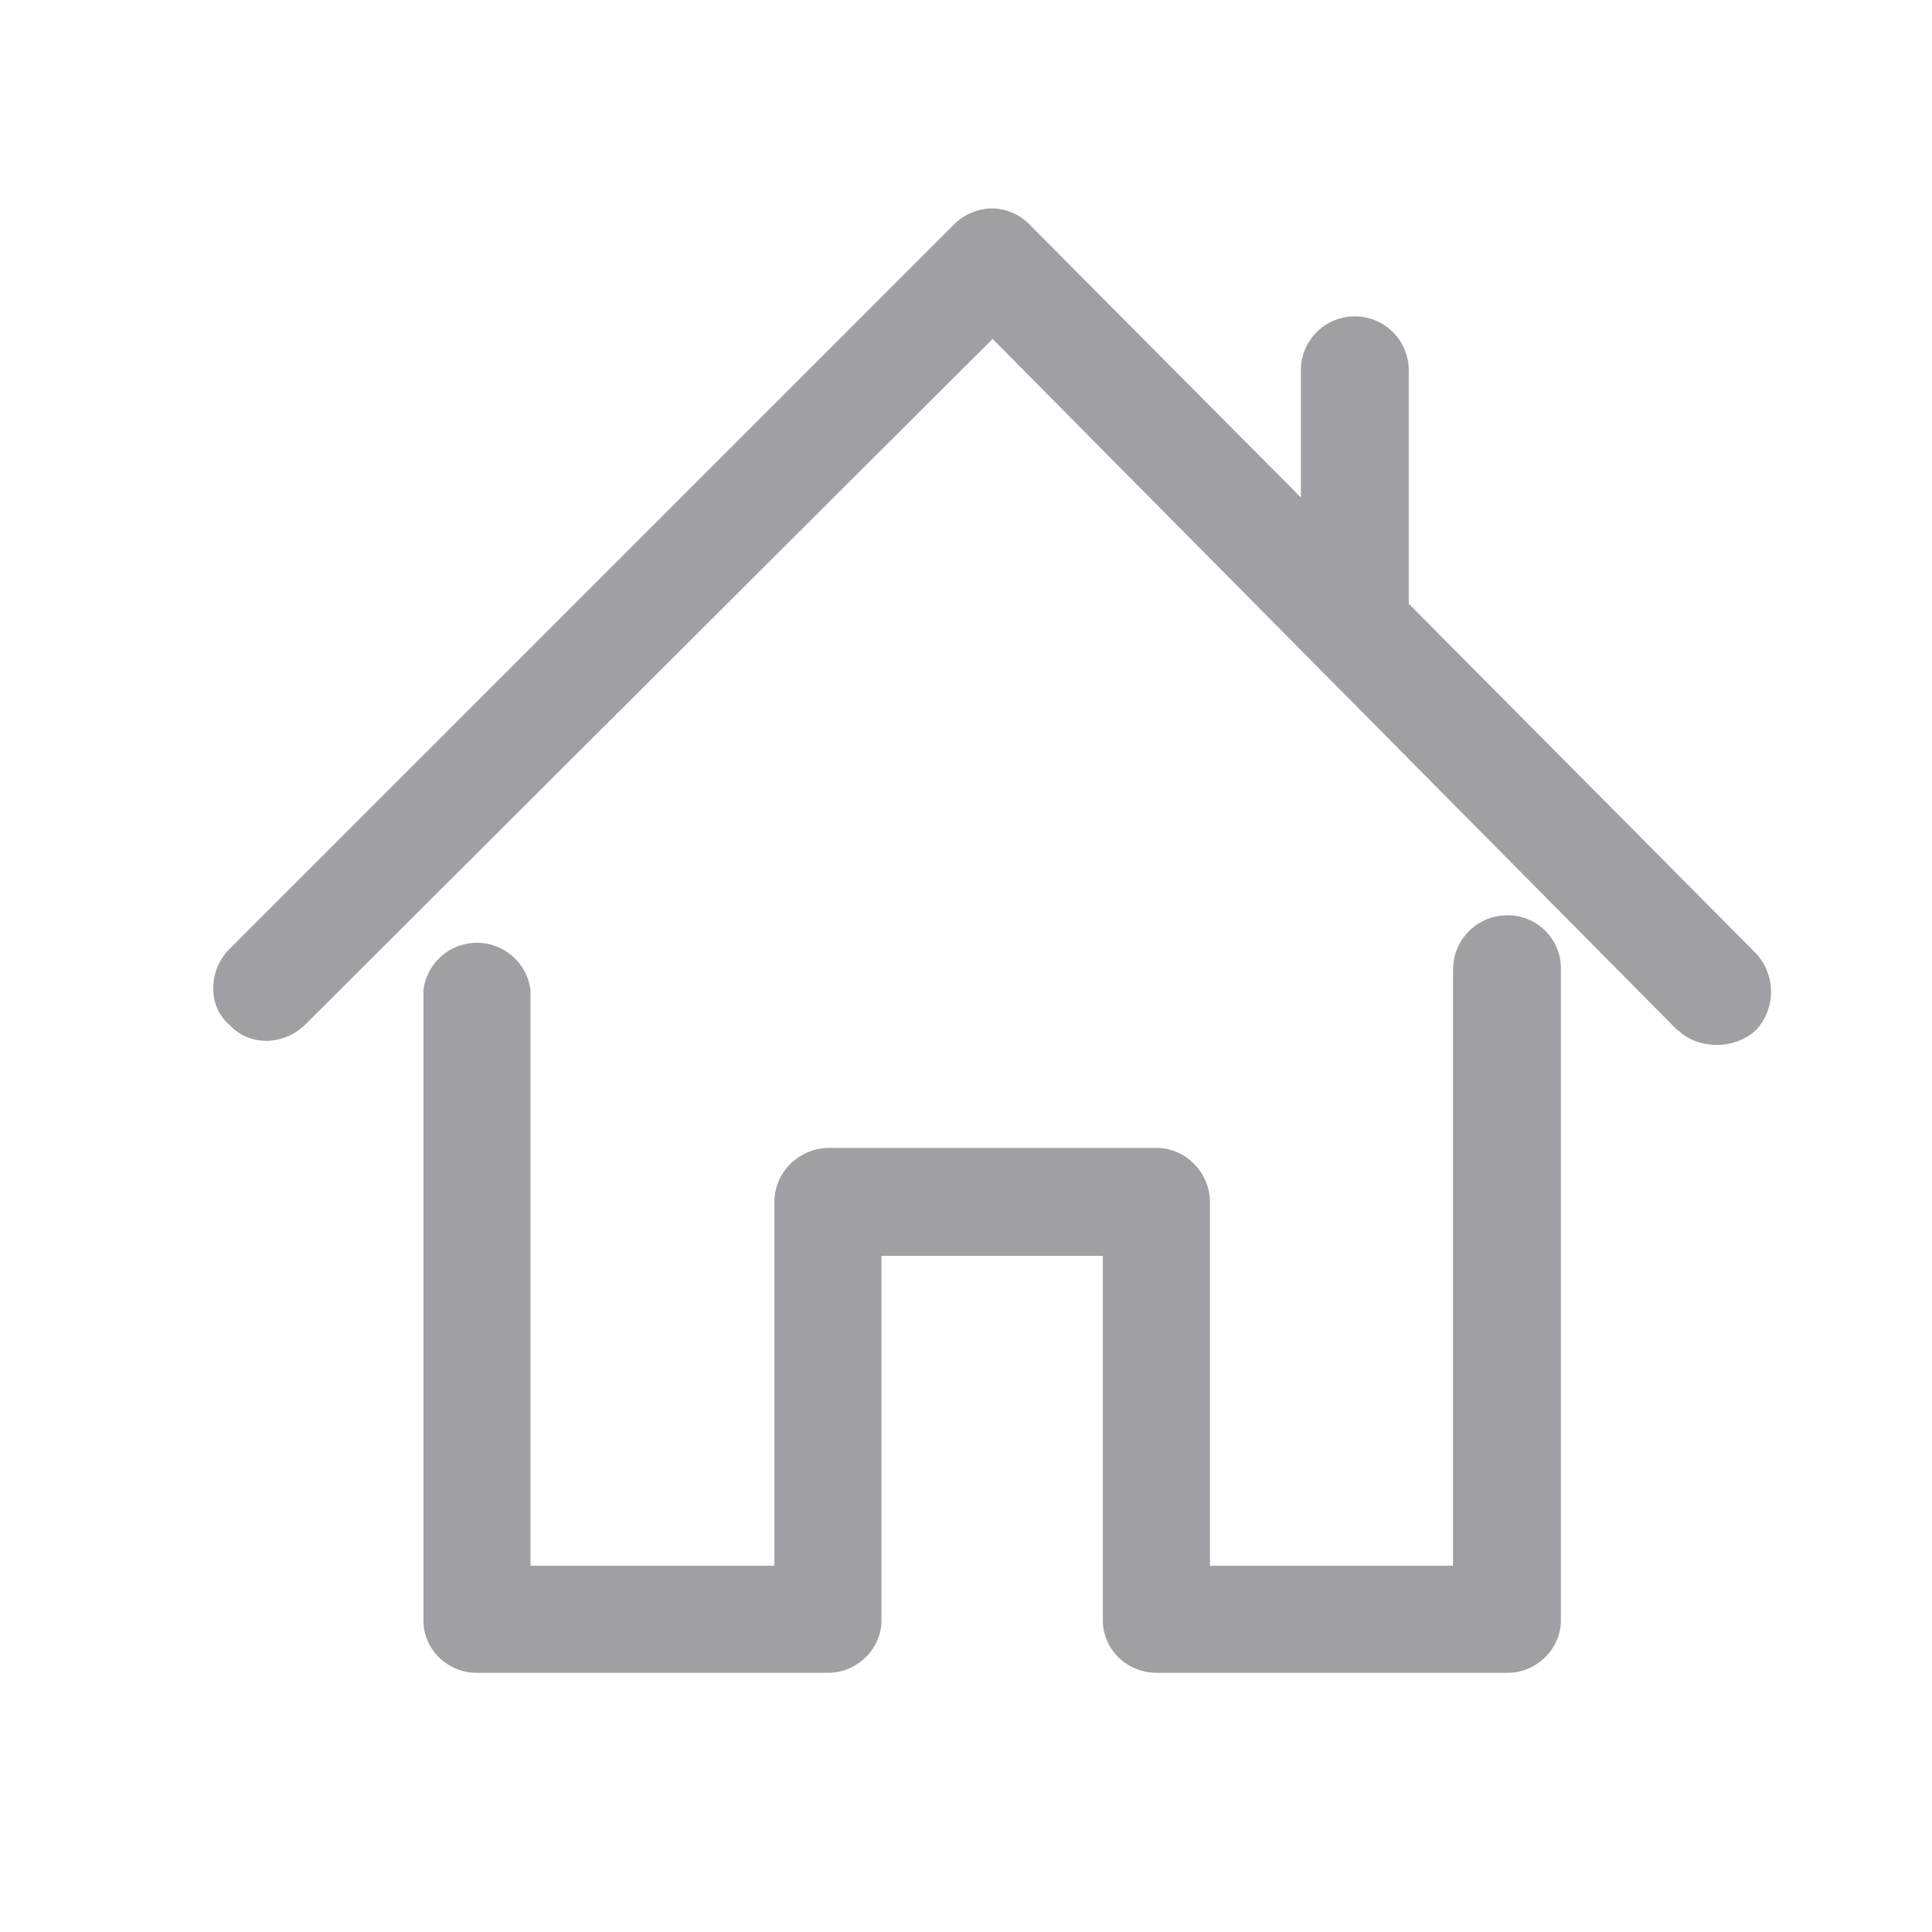 <svg xmlns='http://www.w3.org/2000/svg' fill='#a0a0a4' viewBox='0 0 24 24'><path fill-rule='evenodd' d='M20.85 12.8c.11.11.28.18.48.18a.72.72 0 00.48-.18.7.7 0 000-.96L17.5 7.5V4.6a.67.67 0 10-1.34 0v1.58l-3.37-3.39a.65.65 0 00-.46-.2.67.67 0 00-.48.2l-9 9a.68.68 0 00-.2.5c0 .17.07.33.2.44.12.13.28.2.46.2a.7.7 0 00.48-.2l8.54-8.52 8.52 8.6zm-7.15 7.33c0 .36.3.65.67.65h4.36c.36 0 .66-.3.66-.65v-8.08a.66.66 0 00-.66-.68c-.38 0-.68.3-.68.68v7.4h-3.02v-4.52c0-.36-.3-.67-.66-.67H10.3c-.37 0-.68.3-.68.67v4.52H6.59V12.3a.67.67 0 00-1.33 0v7.83c0 .36.3.65.66.65h4.37c.36 0 .66-.3.66-.65V15.6h2.75v4.53z' clip-rule='evenodd'/></svg>